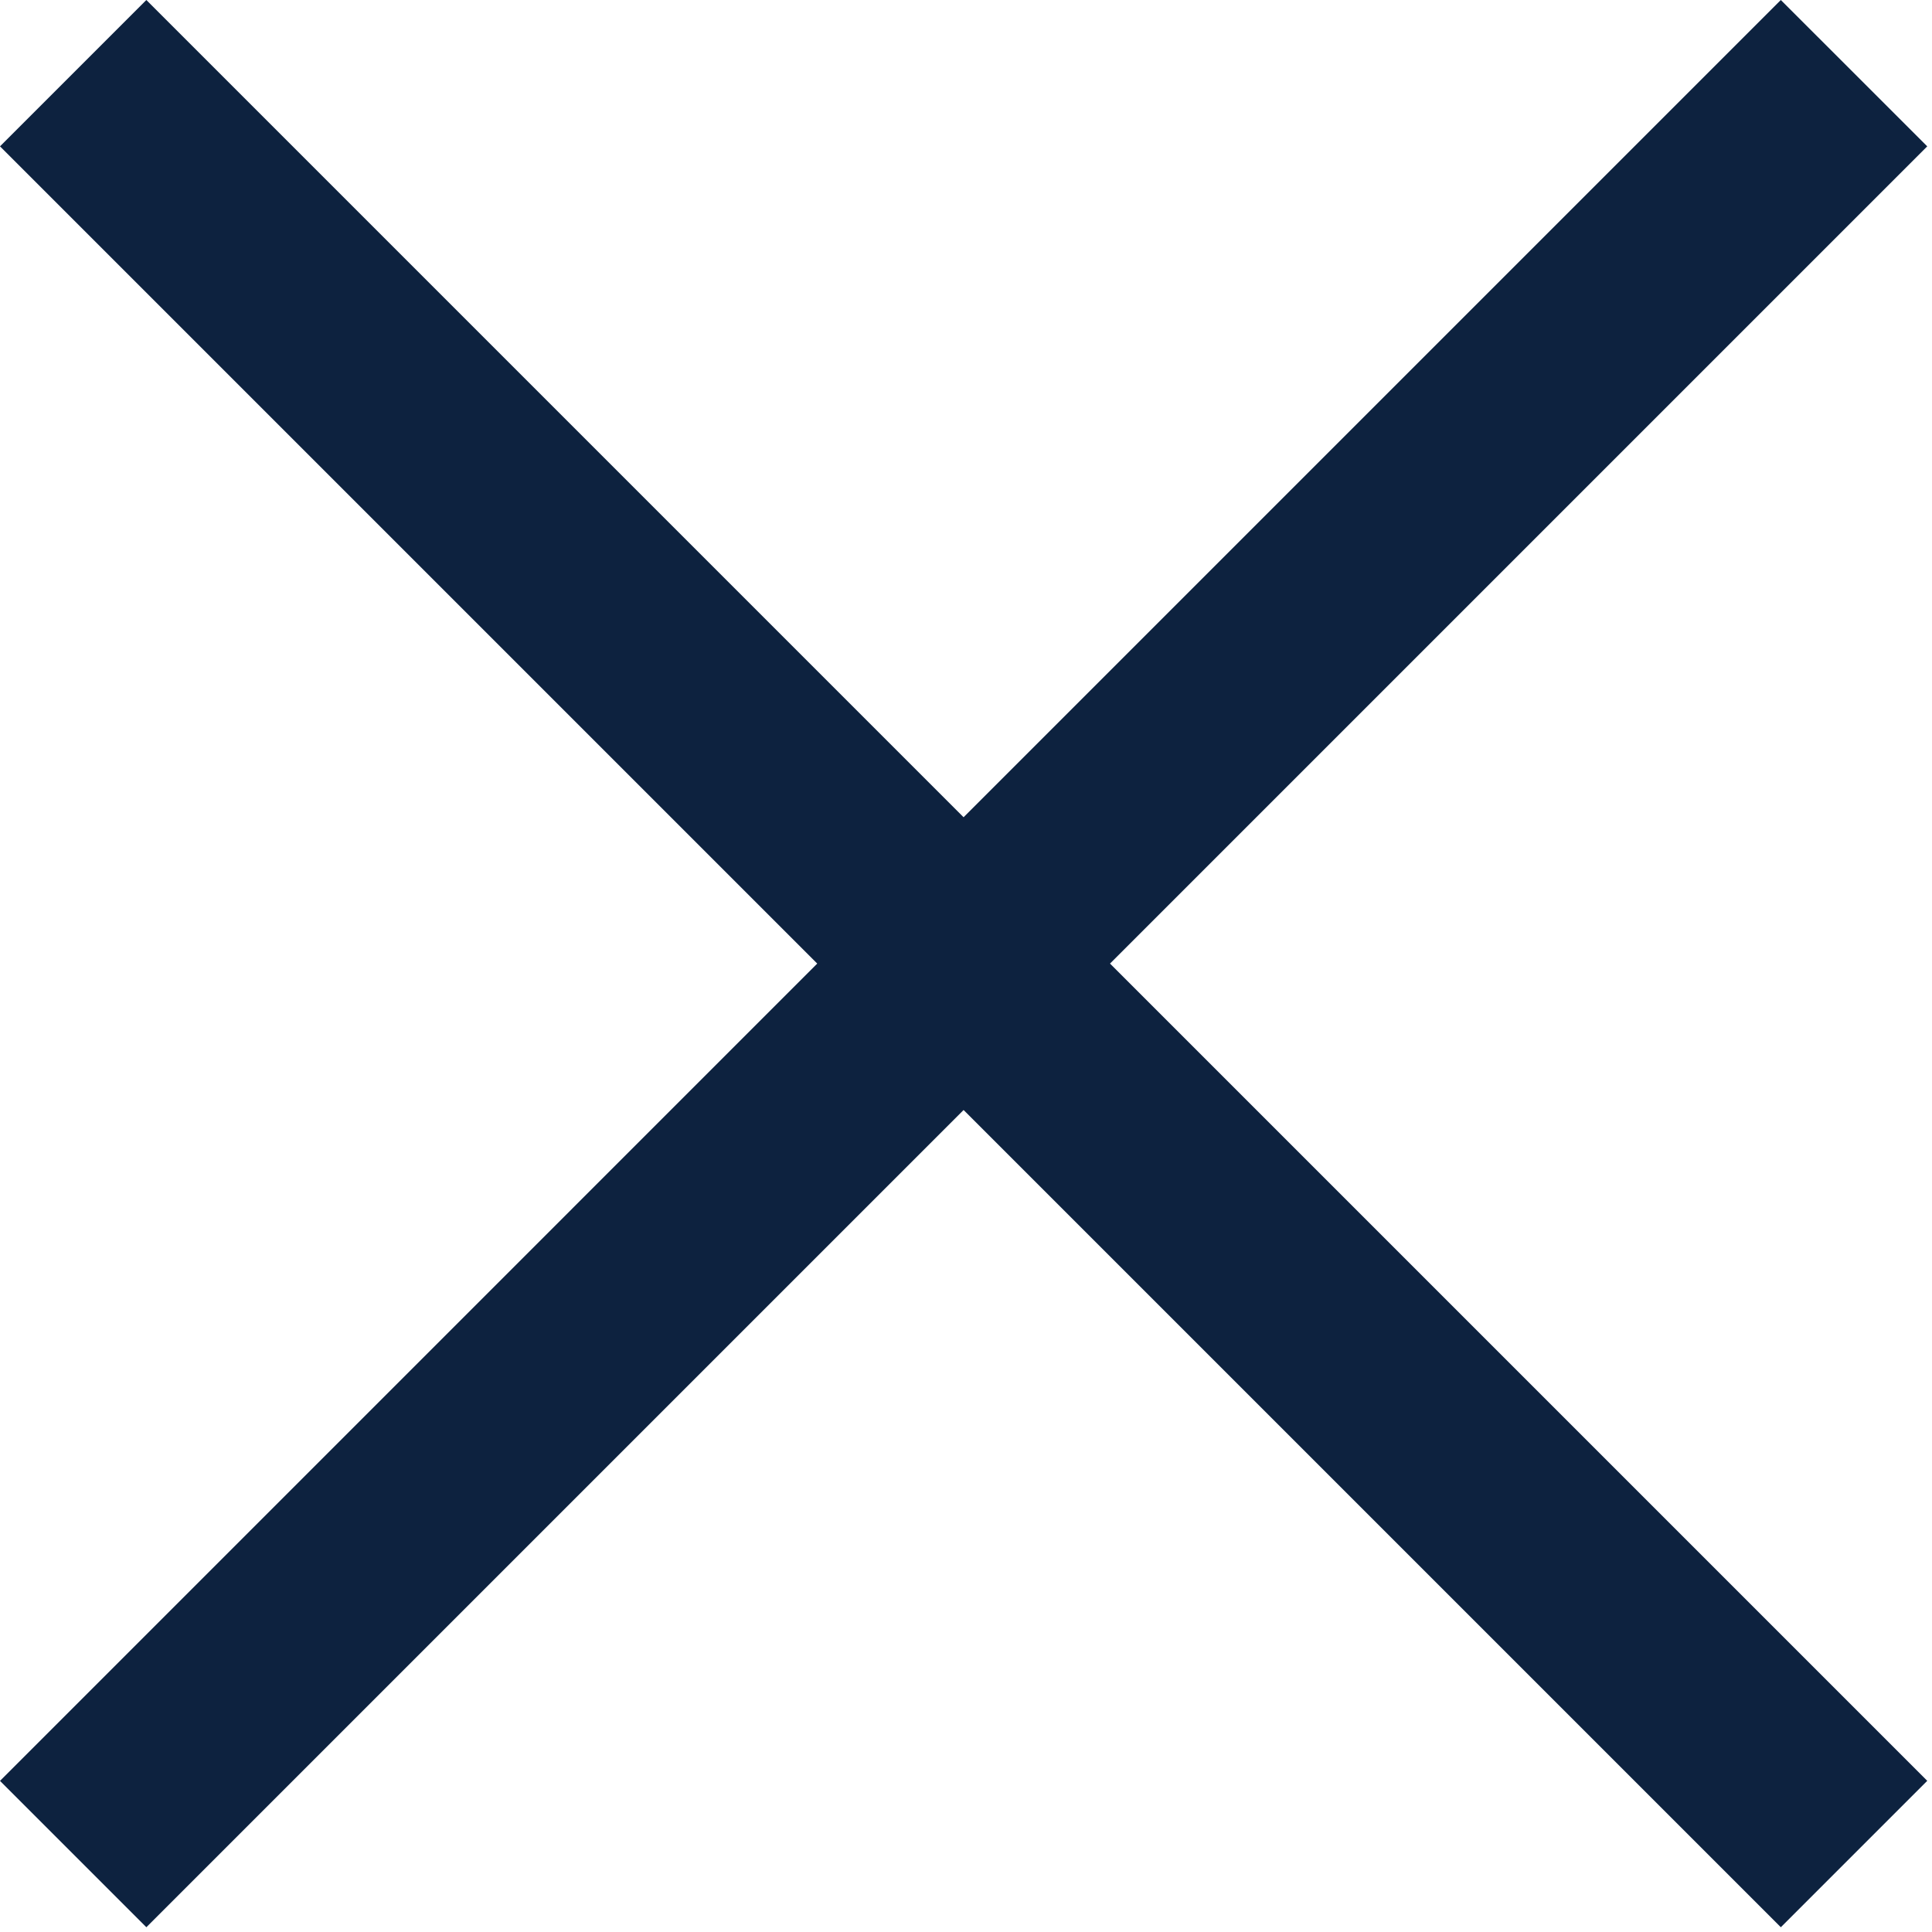 <svg width="28" height="28" viewBox="0 0 28 28" fill="none" xmlns="http://www.w3.org/2000/svg">
<path fill-rule="evenodd" clip-rule="evenodd" d="M13.965 16.087L25.809 27.931L27.931 25.809L16.087 13.965L27.931 2.121L25.809 0L13.965 11.844L2.121 0L0 2.121L11.844 13.965L0 25.81L2.121 27.931L13.965 16.087Z" fill="#0D223F"/>
</svg>
